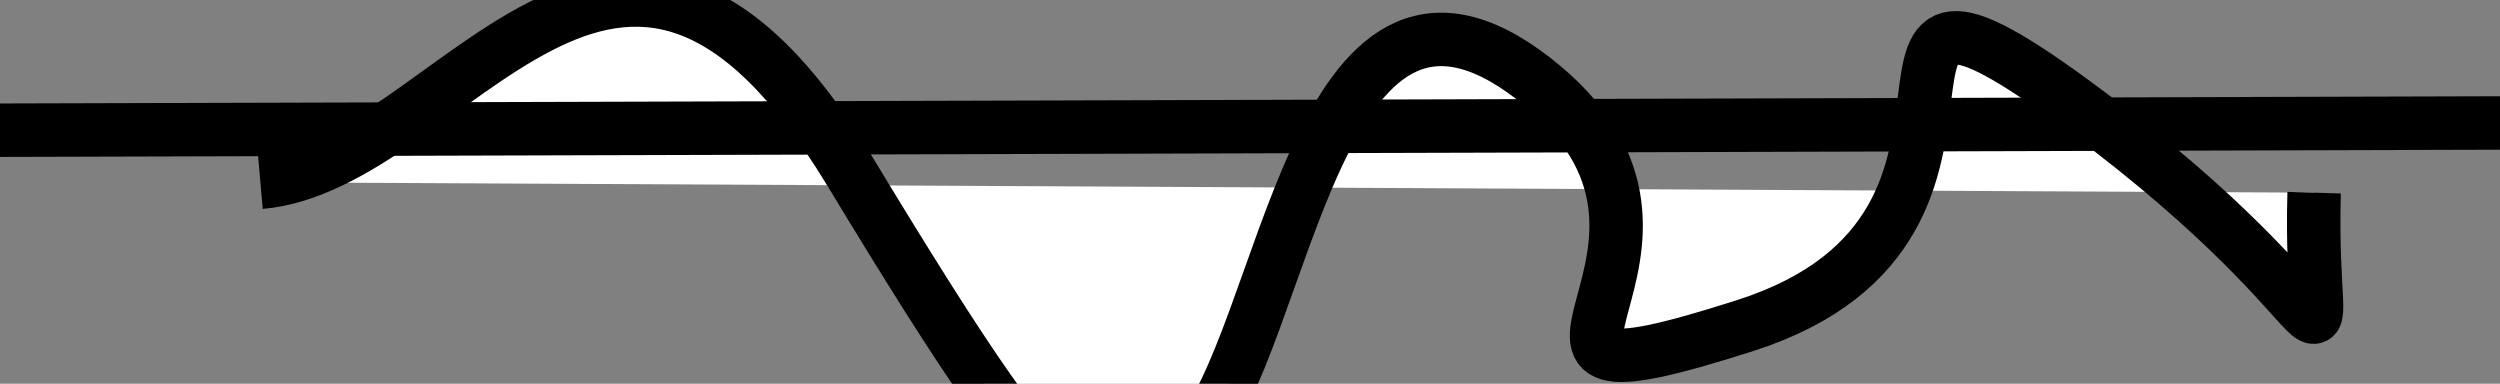 <?xml version="1.0" encoding="utf-8"?>
<!-- Generator: Adobe Illustrator 16.0.0, SVG Export Plug-In . SVG Version: 6.00 Build 0)  -->
<!DOCTYPE svg PUBLIC "-//W3C//DTD SVG 1.1//EN" "http://www.w3.org/Graphics/SVG/1.1/DTD/svg11.dtd">
<svg version="1.1" id="Layer_1" xmlns="http://www.w3.org/2000/svg" xmlns:xlink="http://www.w3.org/1999/xlink" x="0px" y="0px"
	 width="841.89px" height="129.217px" viewBox="0 0 841.89 129.217" enable-background="new 0 0 841.89 129.217"
	 xml:space="preserve">
<rect x="0" y="0" width="841.89" height="129.217" fill="#808080" stroke="none"/>
<path fill="#FFFFFF" stroke="#000000" stroke-width="18" stroke-miterlimit="10" d="M87.692,61.385
	c64.335-5.594,120.28-132.957,198.602-3.542s83.916,123.822,115.384,90.955S442.237-30.922,516.363,26.42
	s-35.664,117.482,71.329,83.217S603.777-35.818,701.679,36.91s75.524,99.302,77.622,27.973"/>
<line fill="none" stroke="#000000" stroke-width="18" stroke-miterlimit="10" x1="-20" y1="43.903" x2="947.133" y2="41.106"/>
</svg>
